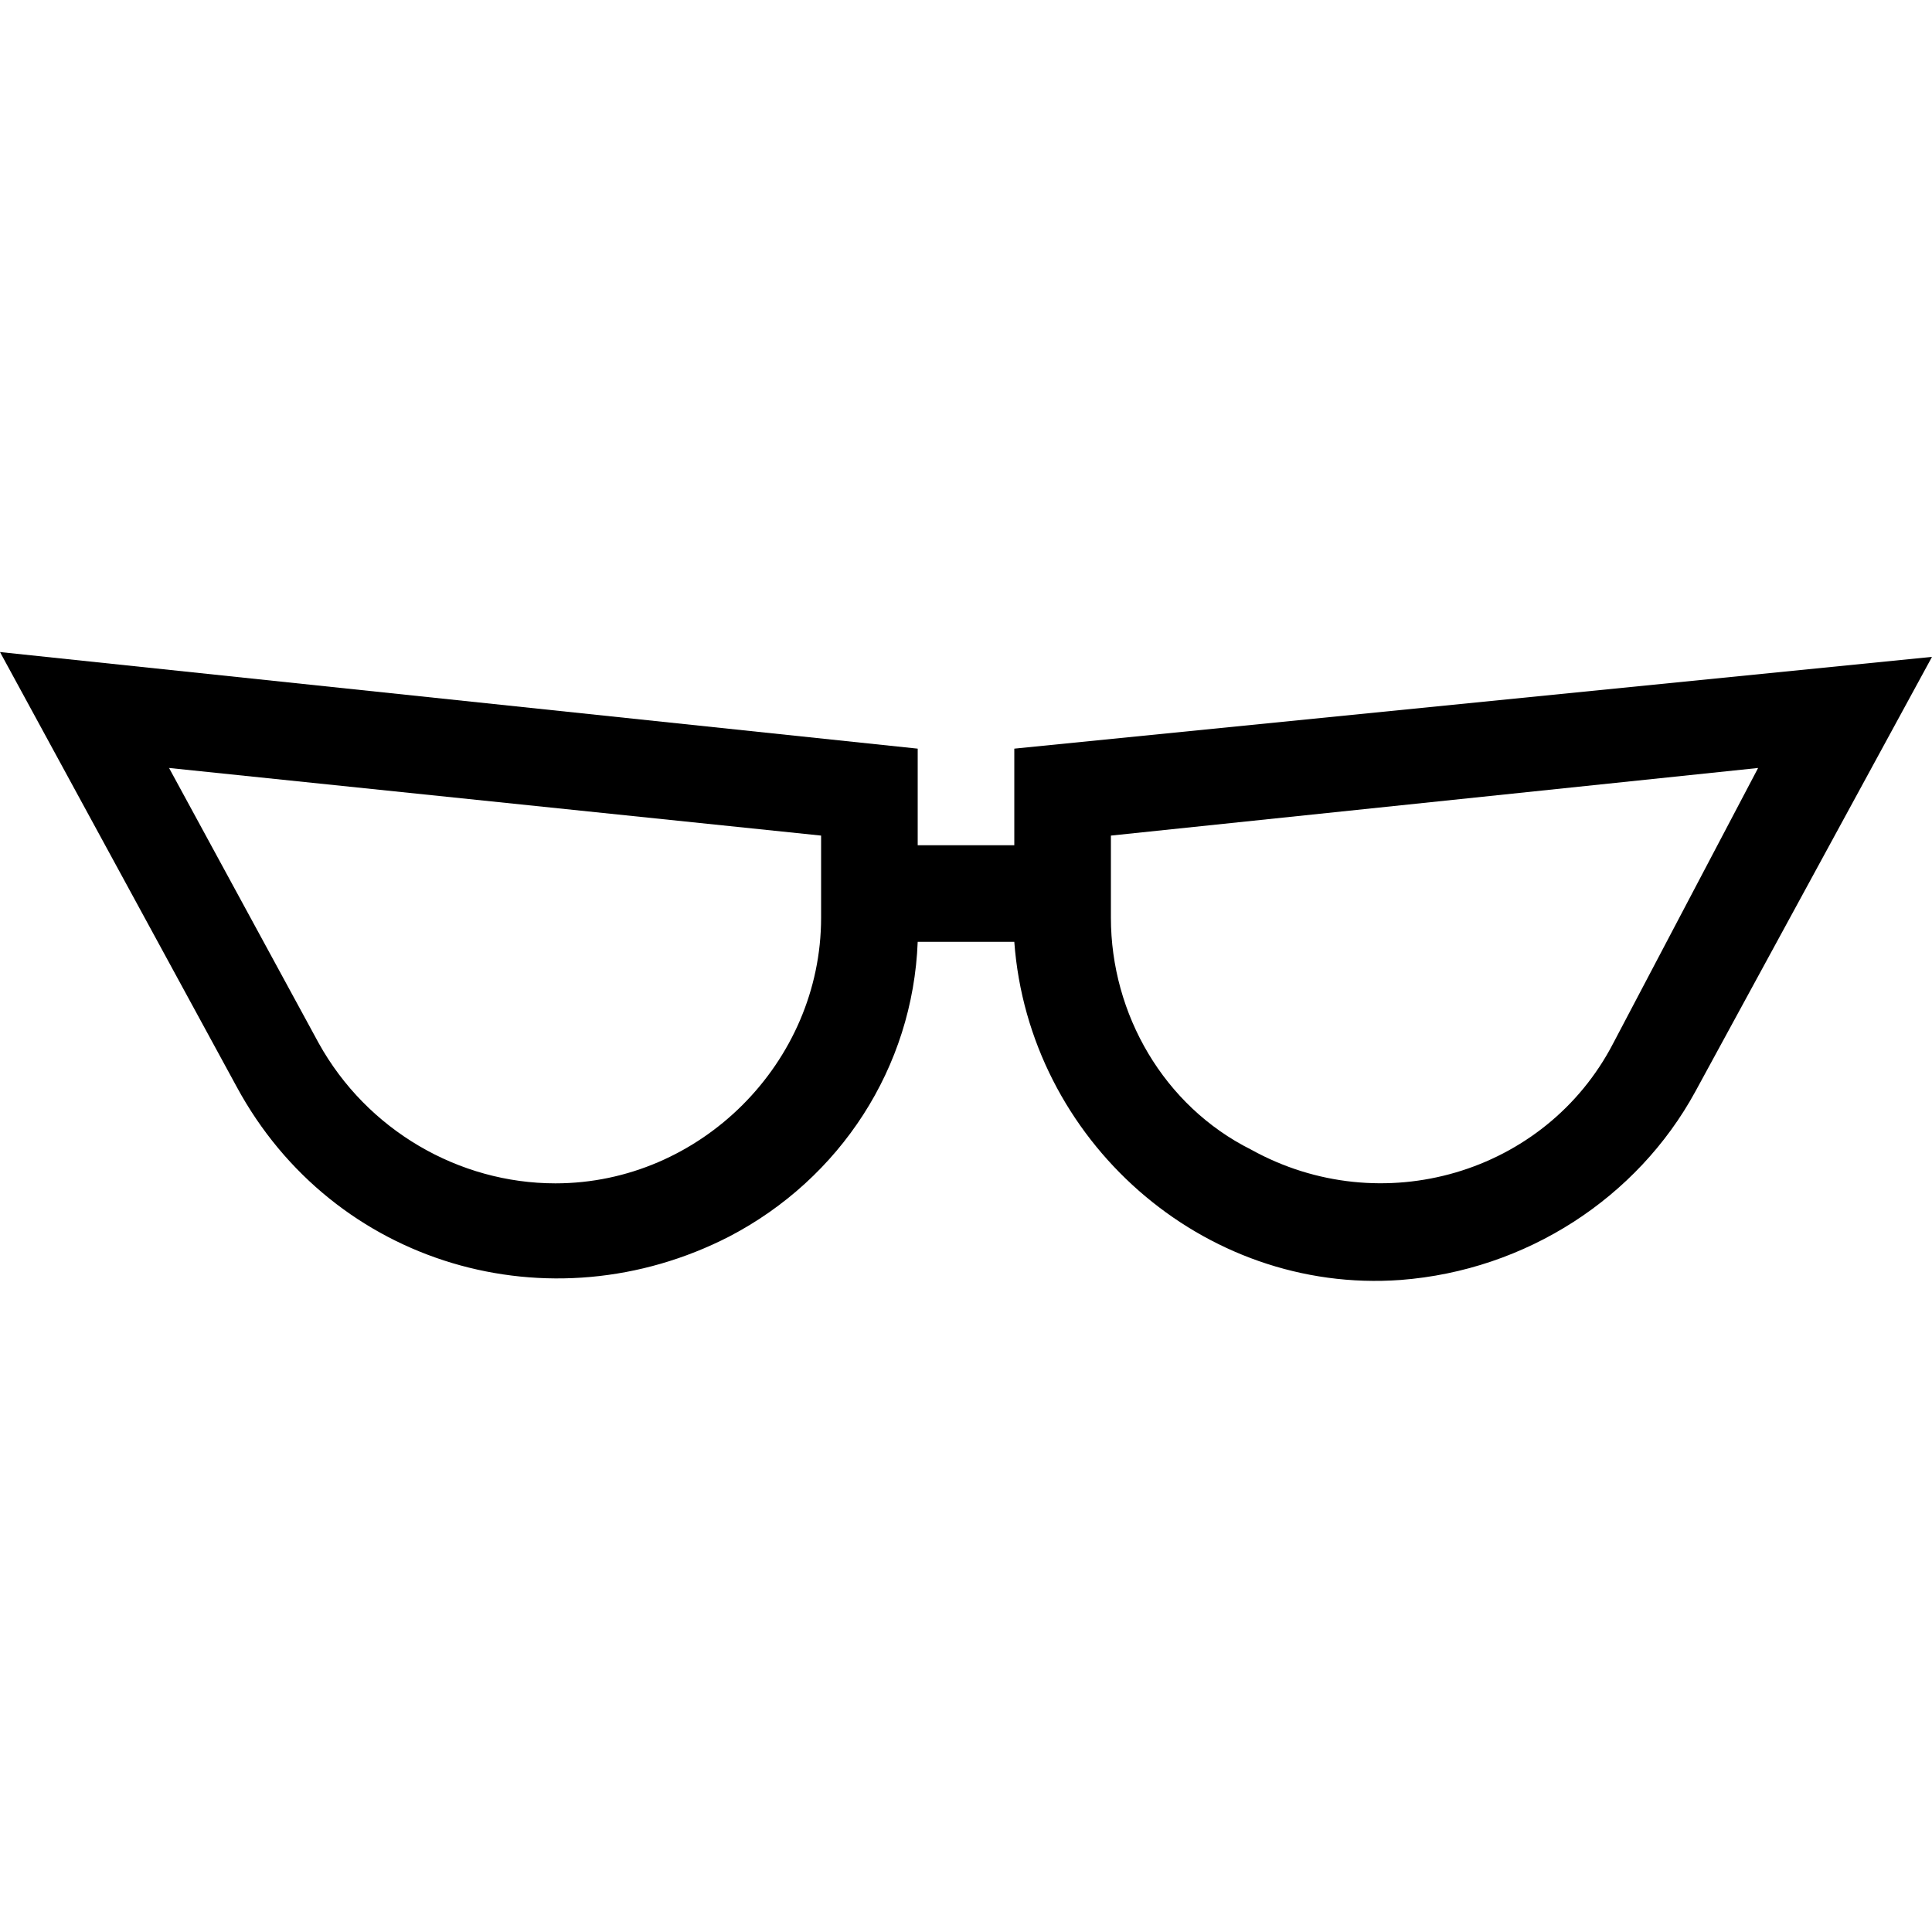<?xml version="1.0" encoding="utf-8"?>
<!-- Generator: Adobe Illustrator 24.2.2, SVG Export Plug-In . SVG Version: 6.00 Build 0)  -->
<svg version="1.1" id="Shape_-_CatEye" xmlns="http://www.w3.org/2000/svg" xmlns:xlink="http://www.w3.org/1999/xlink" x="0px"
	 y="0px" viewBox="0 0 40 40" style="enable-background:new 0 0 40 40;" xml:space="preserve">
<style type="text/css">
	.st0{fill:none;}
</style>
<rect id="Rectangle_527" y="0" class="st0" width="40" height="40"/>
<path id="Path_670" d="M21,15.5v2h-2v-2l-19-2l4.9,9c2,3.7,6.5,5,10.2,3.1c2.3-1.2,3.8-3.5,3.9-6.1H21c0.3,4.1,3.9,7.3,8,7
	c2.6-0.2,4.9-1.7,6.1-3.9l4.9-9L21,15.5z M11.5,24.5c-2,0-3.9-1.1-4.9-2.9l-3.1-5.7L17,17.3V19C17,22,14.5,24.5,11.5,24.5z
	 M33.4,21.6c-1.4,2.7-4.8,3.7-7.5,2.2C24.1,22.9,23,21,23,19v-1.7l13.4-1.4L33.4,21.6z"/>
</svg>
